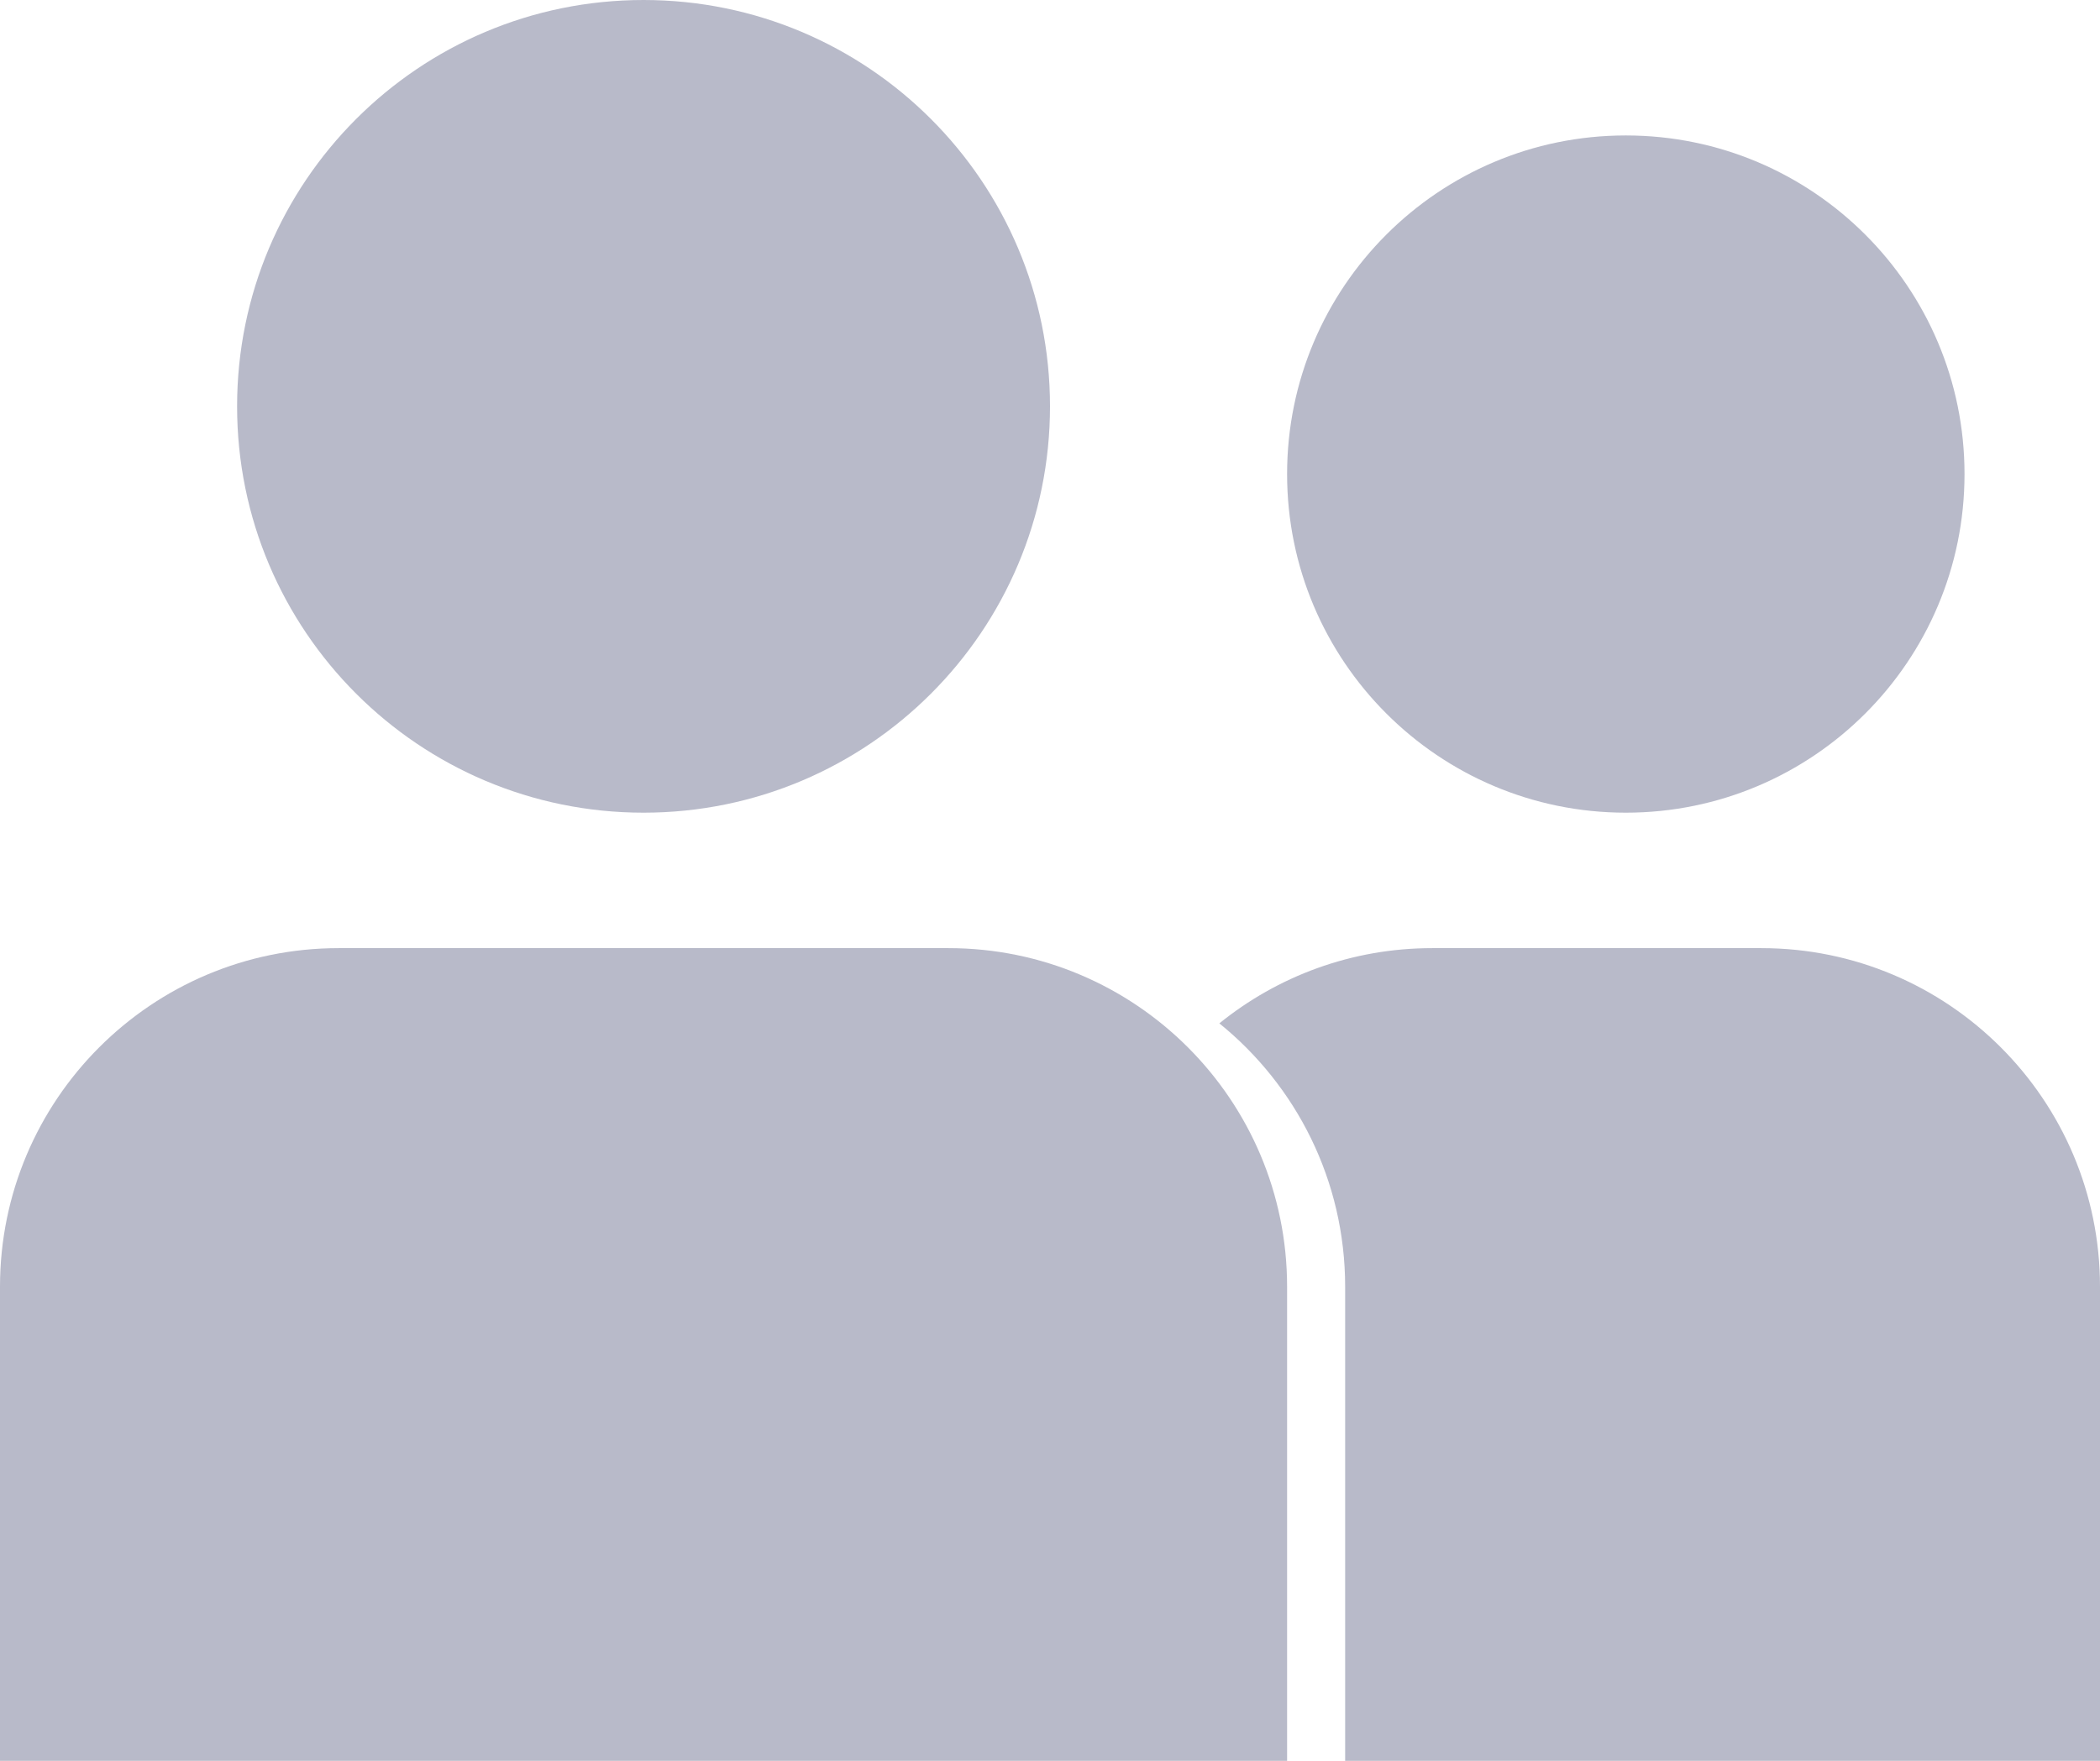 <svg width="31" height="26" viewBox="0 0 31 26" fill="none" xmlns="http://www.w3.org/2000/svg">
<path d="M0 19C0 16.239 2.239 14 5 14H14C16.761 14 19 16.239 19 19V26H0V19Z" fill="#B8BAC9"/>
<path fill-rule="evenodd" clip-rule="evenodd" d="M19.857 26H31V19C31 16.239 28.761 14 26 14H21.143C19.952 14 18.859 14.416 18 15.111C19.133 16.028 19.857 17.429 19.857 19V26Z" fill="#B8BAC9"/>
<path d="M9.5 12C12.814 12 15.5 9.314 15.5 6C15.5 2.686 12.814 0 9.5 0C6.186 0 3.5 2.686 3.5 6C3.5 9.314 6.186 12 9.5 12Z" fill="#B8BAC9"/>
<path d="M24 12C26.761 12 29 9.761 29 7C29 4.239 26.761 2 24 2C21.239 2 19 4.239 19 7C19 9.761 21.239 12 24 12Z" fill="#B8BAC9"/>
</svg>
